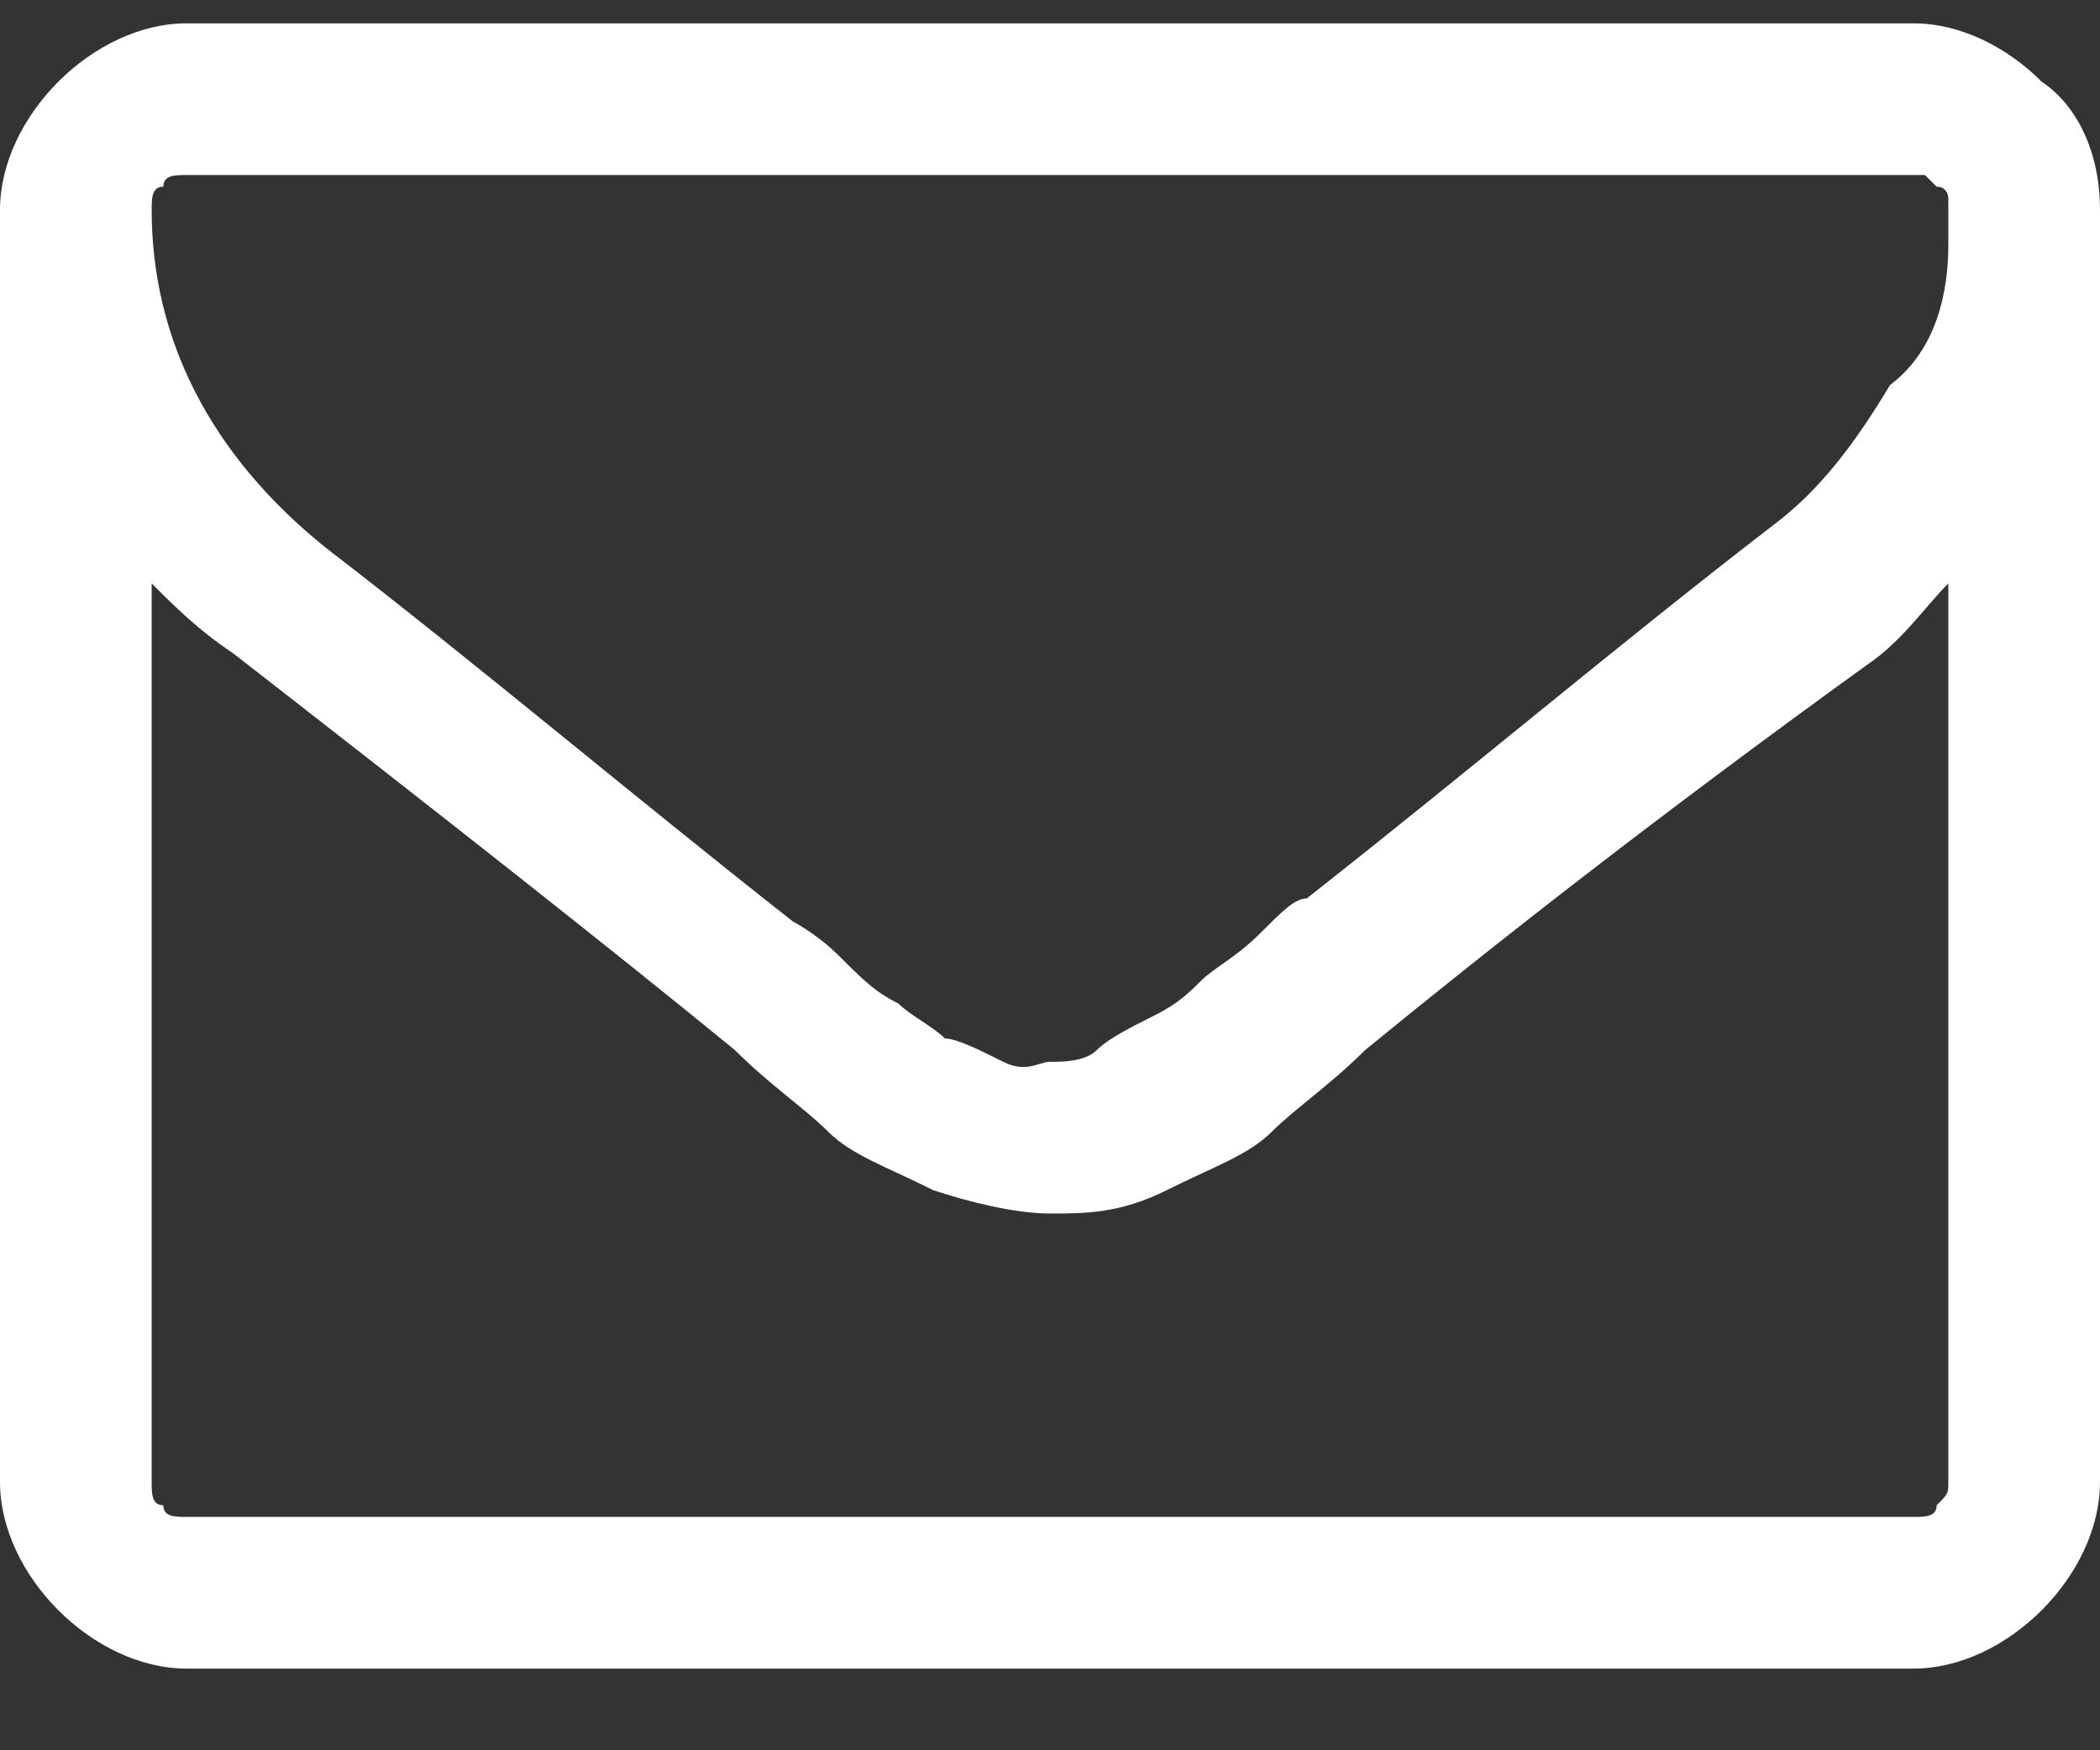 <?xml version="1.0" encoding="utf-8"?>
<!-- Generator: Adobe Illustrator 22.1.0, SVG Export Plug-In . SVG Version: 6.00 Build 0)  -->
<svg version="1.1" id="Layer_1" xmlns="http://www.w3.org/2000/svg" xmlns:xlink="http://www.w3.org/1999/xlink" x="0px" y="0px"
	 viewBox="0 0 18 15" style="enable-background:new 0 0 18 15;" xml:space="preserve">
<rect x="0" y="0" width="18" height="15" fill="#333333" stroke="none"/>
<style type="text/css">
	.st0{fill:#FFFFFF;}
</style>
<path id="envelope" class="st0" d="M16.7,12.7V5c-0.2,0.2-0.4,0.5-0.7,0.7C14.2,7,12.8,8.1,11.7,9c-0.3,0.3-0.6,0.5-0.8,0.7
	S10.4,10,10,10.2c-0.4,0.2-0.7,0.2-1,0.2h0c-0.3,0-0.7-0.1-1-0.2C7.6,10,7.3,9.9,7.1,9.7S6.6,9.3,6.3,9C5.2,8.1,3.8,7,2,5.6
	C1.7,5.4,1.5,5.2,1.3,5v7.7c0,0.1,0,0.2,0.1,0.2C1.4,13,1.5,13,1.6,13h14.8c0.1,0,0.2,0,0.2-0.1C16.7,12.8,16.7,12.8,16.7,12.7z
	 M16.7,2.1V1.9c0,0,0-0.1,0-0.1s0-0.1,0-0.1c0,0,0-0.1-0.1-0.1c0,0-0.1-0.1-0.1-0.1c0,0-0.1,0-0.1,0H1.6c-0.1,0-0.2,0-0.2,0.1
	C1.3,1.6,1.3,1.7,1.3,1.8c0,1.1,0.5,2.1,1.5,2.9c1.3,1,2.6,2.1,4,3.2c0,0,0.2,0.1,0.4,0.3c0.2,0.2,0.3,0.3,0.5,0.4
	c0.1,0.1,0.3,0.2,0.4,0.3C8.2,8.9,8.4,9,8.6,9.1S8.9,9.1,9,9.1h0c0.1,0,0.3,0,0.4-0.1s0.3-0.2,0.5-0.3s0.3-0.2,0.4-0.3
	c0.1-0.1,0.3-0.2,0.5-0.4c0.2-0.2,0.3-0.3,0.4-0.3c1.4-1.1,2.7-2.2,4-3.2c0.4-0.3,0.7-0.7,1-1.2C16.6,3,16.7,2.5,16.7,2.1z M18,1.8
	v10.9c0,0.4-0.2,0.8-0.5,1.1c-0.3,0.3-0.7,0.5-1.1,0.5H1.6c-0.4,0-0.8-0.2-1.1-0.5C0.2,13.5,0,13.1,0,12.7V1.8
	c0-0.4,0.2-0.8,0.5-1.1c0.3-0.3,0.7-0.5,1.1-0.5h14.8c0.4,0,0.8,0.2,1.1,0.5C17.8,0.9,18,1.3,18,1.8z"/>
</svg>
